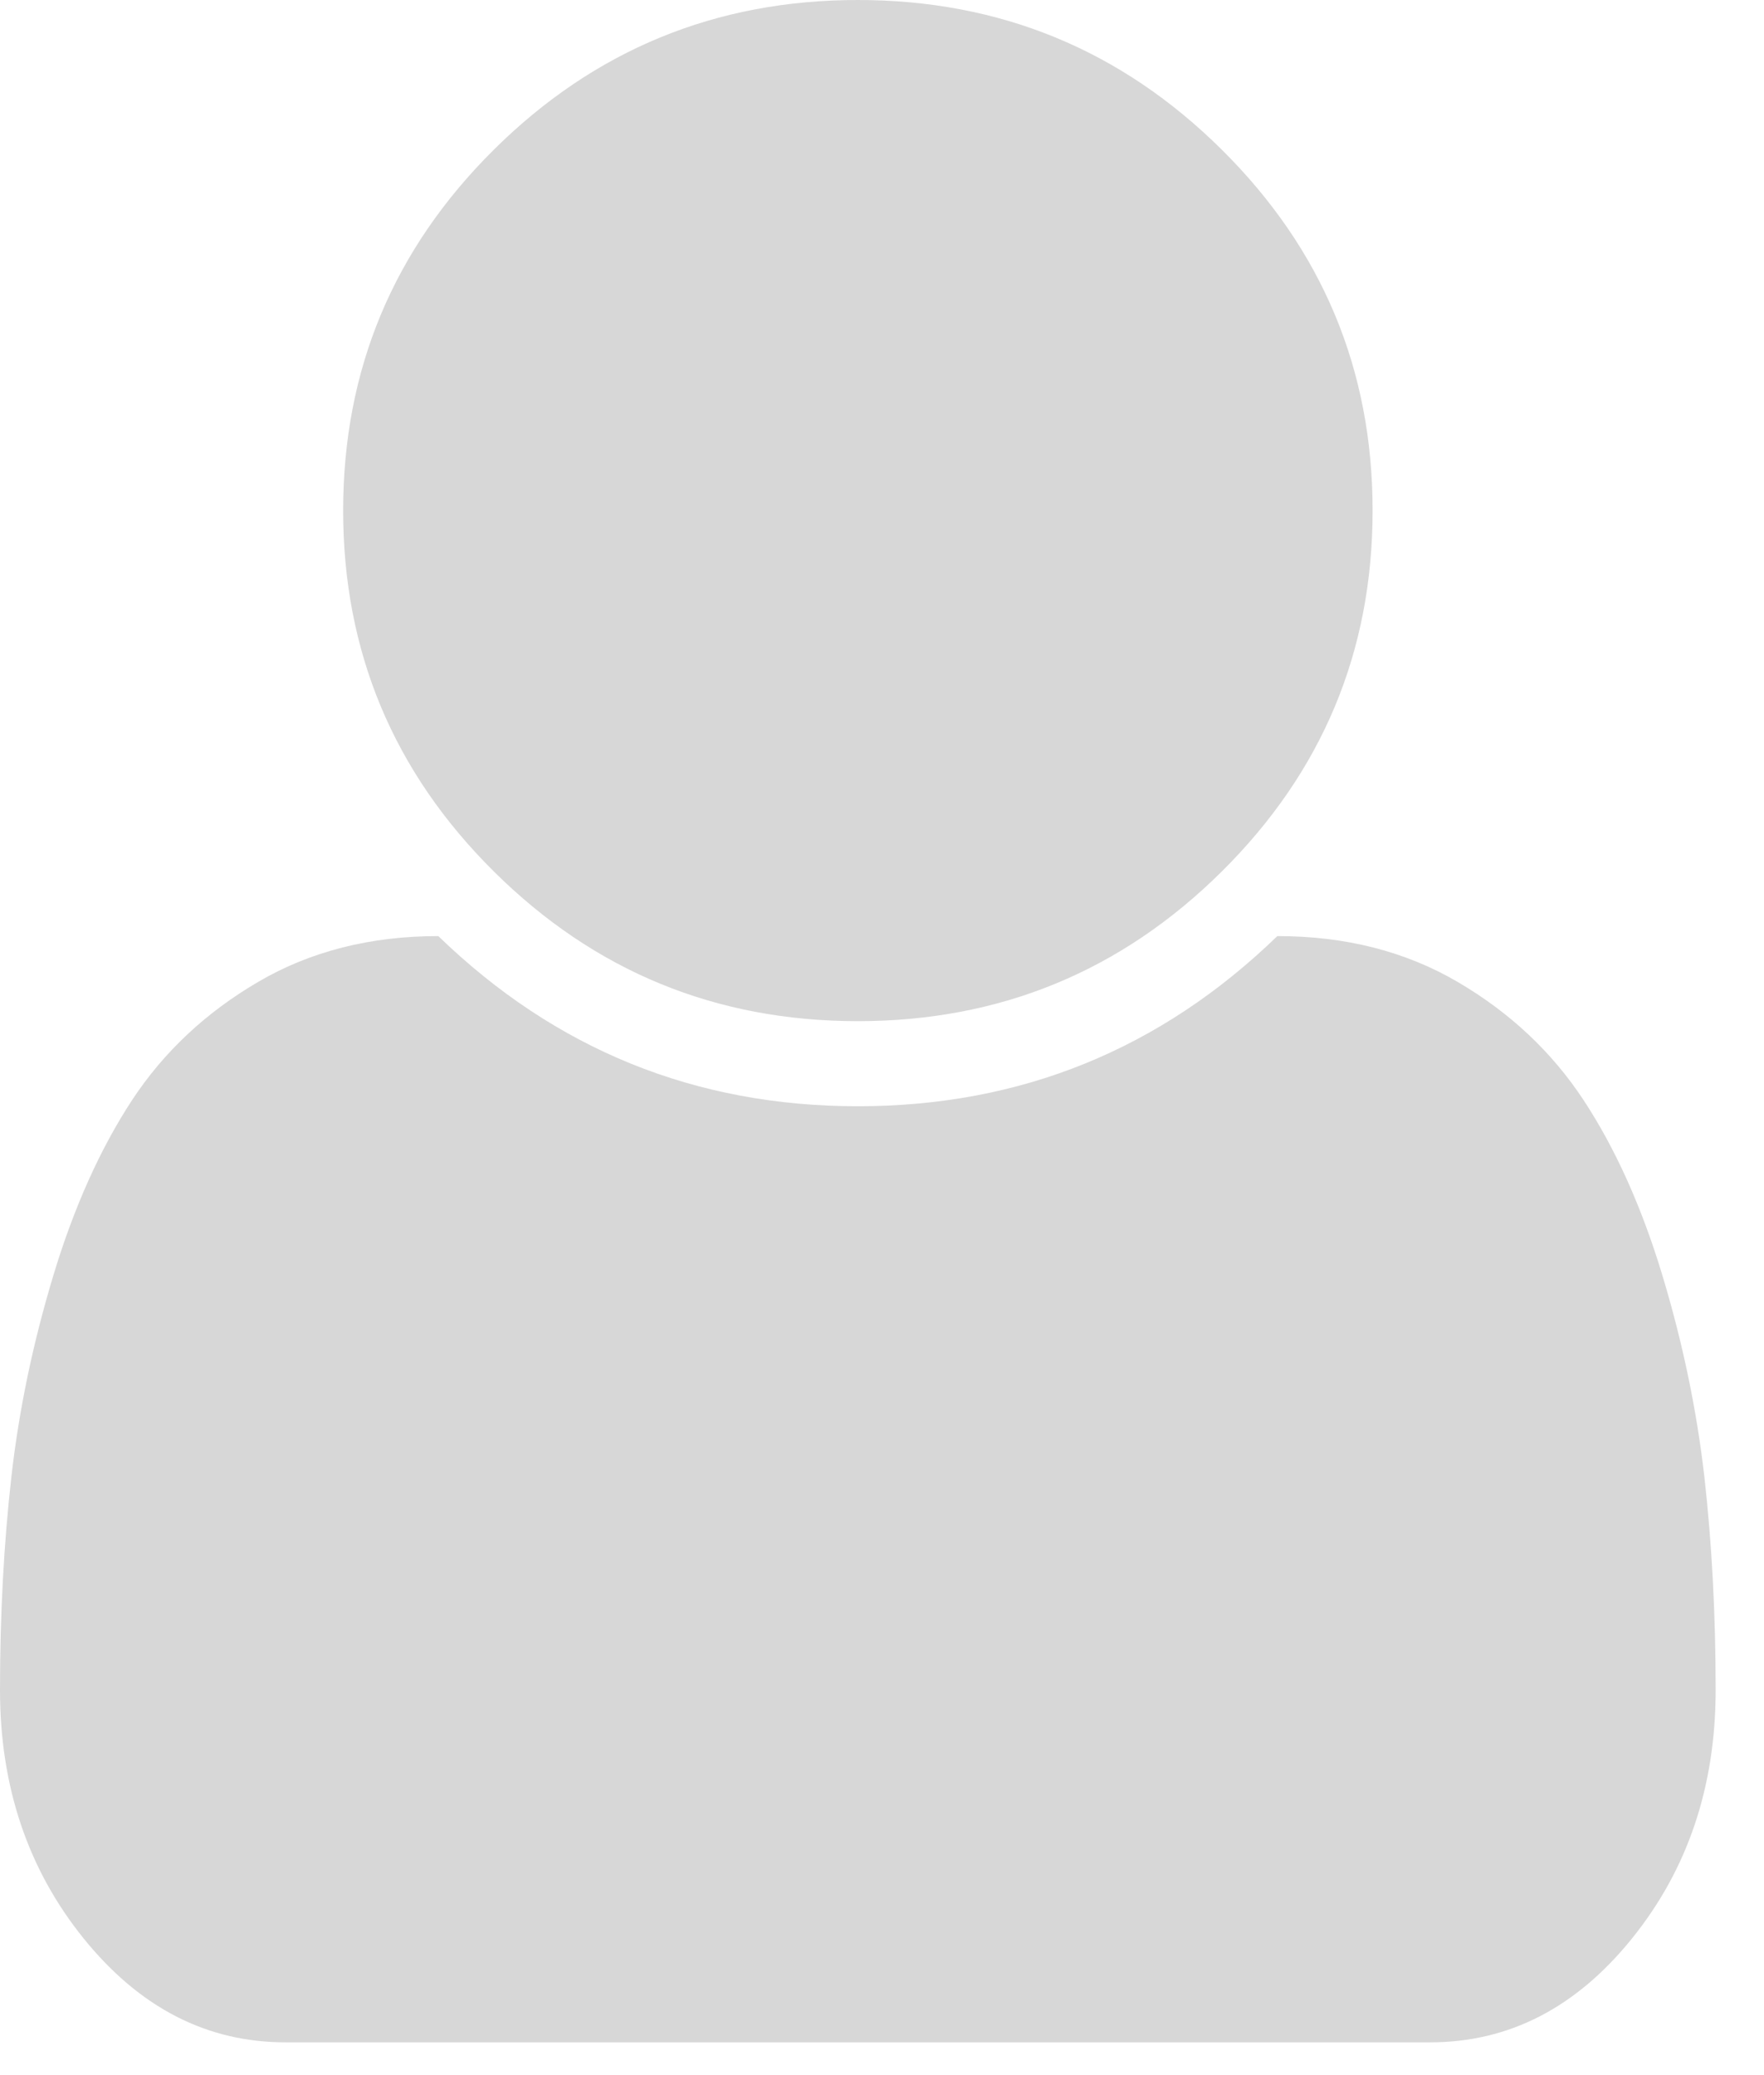 ﻿<?xml version="1.0" encoding="utf-8"?>
<svg version="1.1" xmlns:xlink="http://www.w3.org/1999/xlink" width="17px" height="20px" xmlns="http://www.w3.org/2000/svg">
  <g transform="matrix(1 0 0 1 -319 -793 )">
    <path d="M 16.425 14.231  C 16.498 14.876  16.534 15.562  16.534 16.288  C 16.534 17.219  16.265 18.018  15.727 18.684  C 15.189 19.351  14.541 19.684  13.783 19.684  L 2.751 19.684  C 1.994 19.684  1.346 19.351  0.807 18.684  C 0.269 18.018  0 17.219  0 16.288  C 0 15.562  0.037 14.876  0.11 14.231  C 0.183 13.586  0.319 12.937  0.517 12.283  C 0.715 11.63  0.967 11.07  1.272 10.604  C 1.578 10.139  1.983 9.759  2.487 9.464  C 2.99 9.169  3.57 9.022  4.224 9.022  C 5.352 10.115  6.7 10.662  8.267 10.662  C 9.835 10.662  11.182 10.115  12.31 9.022  C 12.965 9.022  13.544 9.169  14.048 9.464  C 14.552 9.759  14.956 10.139  15.262 10.604  C 15.568 11.07  15.82 11.63  16.018 12.283  C 16.216 12.937  16.351 13.586  16.425 14.231  Z M 11.774 1.442  C 12.743 2.403  13.228 3.563  13.228 4.921  C 13.228 6.279  12.743 7.439  11.774 8.4  C 10.805 9.361  9.636 9.842  8.267 9.842  C 6.898 9.842  5.729 9.361  4.76 8.4  C 3.791 7.439  3.307 6.279  3.307 4.921  C 3.307 3.563  3.791 2.403  4.76 1.442  C 5.729 0.481  6.898 0  8.267 0  C 9.636 0  10.805 0.481  11.774 1.442  Z " fill-rule="nonzero" fill="#d7d7d7" stroke="none" transform="matrix(1 0 0 1 319 793 )" />
  </g>
</svg>